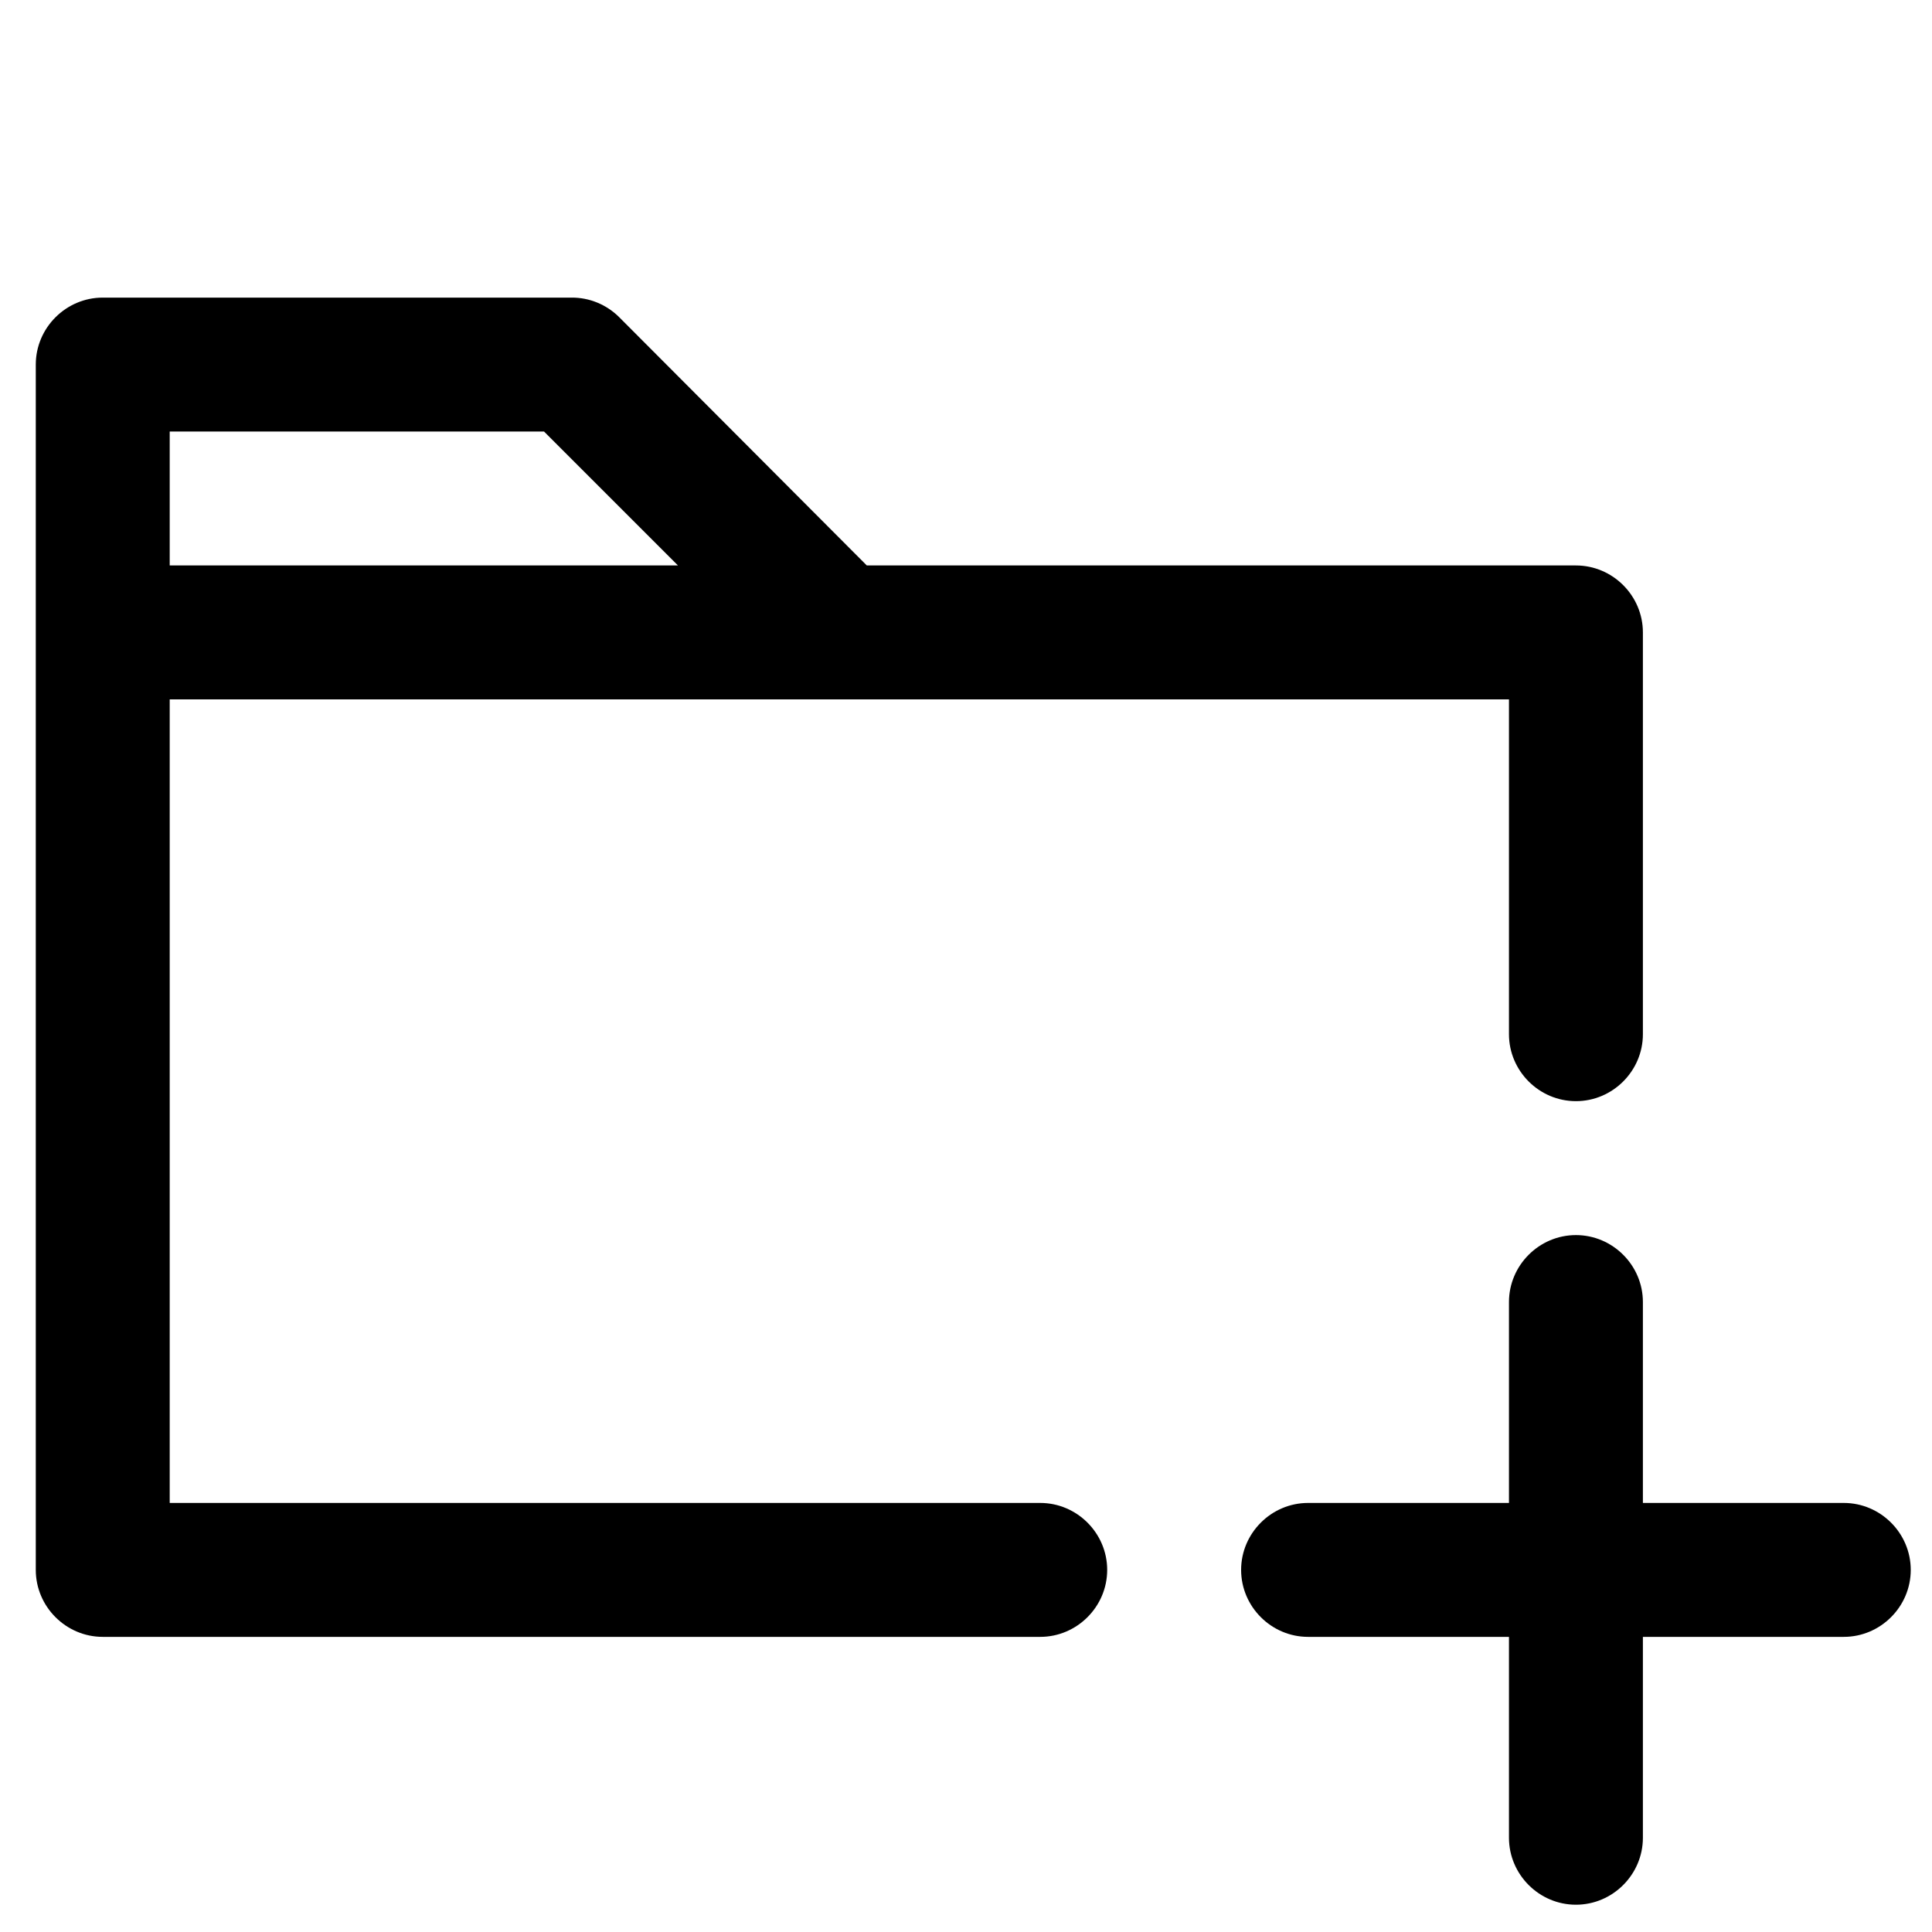 <?xml version="1.0" encoding="UTF-8" standalone="no"?>
<!DOCTYPE svg PUBLIC "-//W3C//DTD SVG 1.1//EN" "http://www.w3.org/Graphics/SVG/1.1/DTD/svg11.dtd">
<svg width="100%" height="100%" viewBox="0 0 50 50" version="1.1" xmlns="http://www.w3.org/2000/svg" xmlns:xlink="http://www.w3.org/1999/xlink" xml:space="preserve" xmlns:serif="http://www.serif.com/" style="fill-rule:evenodd;clip-rule:evenodd;stroke-linejoin:round;stroke-miterlimit:2;">
    <g transform="matrix(1.733,0,0,1.733,-6.006,-2.696)">
        <g id="icon">
            <g>
                <path d="M32,25C32,25.549 31.549,26 31,26L28,26L28,29C28,29.549 27.549,30 27,30C26.451,30 26,29.549 26,29L26,26L23,26C22.451,26 22,25.549 22,25C22,24.451 22.451,24 23,24L26,24L26,21C26,20.451 26.451,20 27,20C27.549,20 28,20.451 28,21L28,24L31,24C31.549,24 32,24.451 32,25Z" style="fill-rule:nonzero;"/>
                <path d="M27,10L16.41,10L12.71,6.29C12.521,6.103 12.266,5.998 12,6L5,6C4.451,6 4,6.451 4,7L4,25C4,25.549 4.451,26 5,26L19,26C19.549,26 20,25.549 20,25C20,24.451 19.549,24 19,24L6,24L6,12L26,12L26,17C26,17.549 26.451,18 27,18C27.549,18 28,17.549 28,17L28,11C28,10.451 27.549,10 27,10ZM6,10L6,8L11.59,8L13.59,10L6,10Z" style="fill-rule:nonzero;"/>
            </g>
        </g>
    </g>
</svg>
